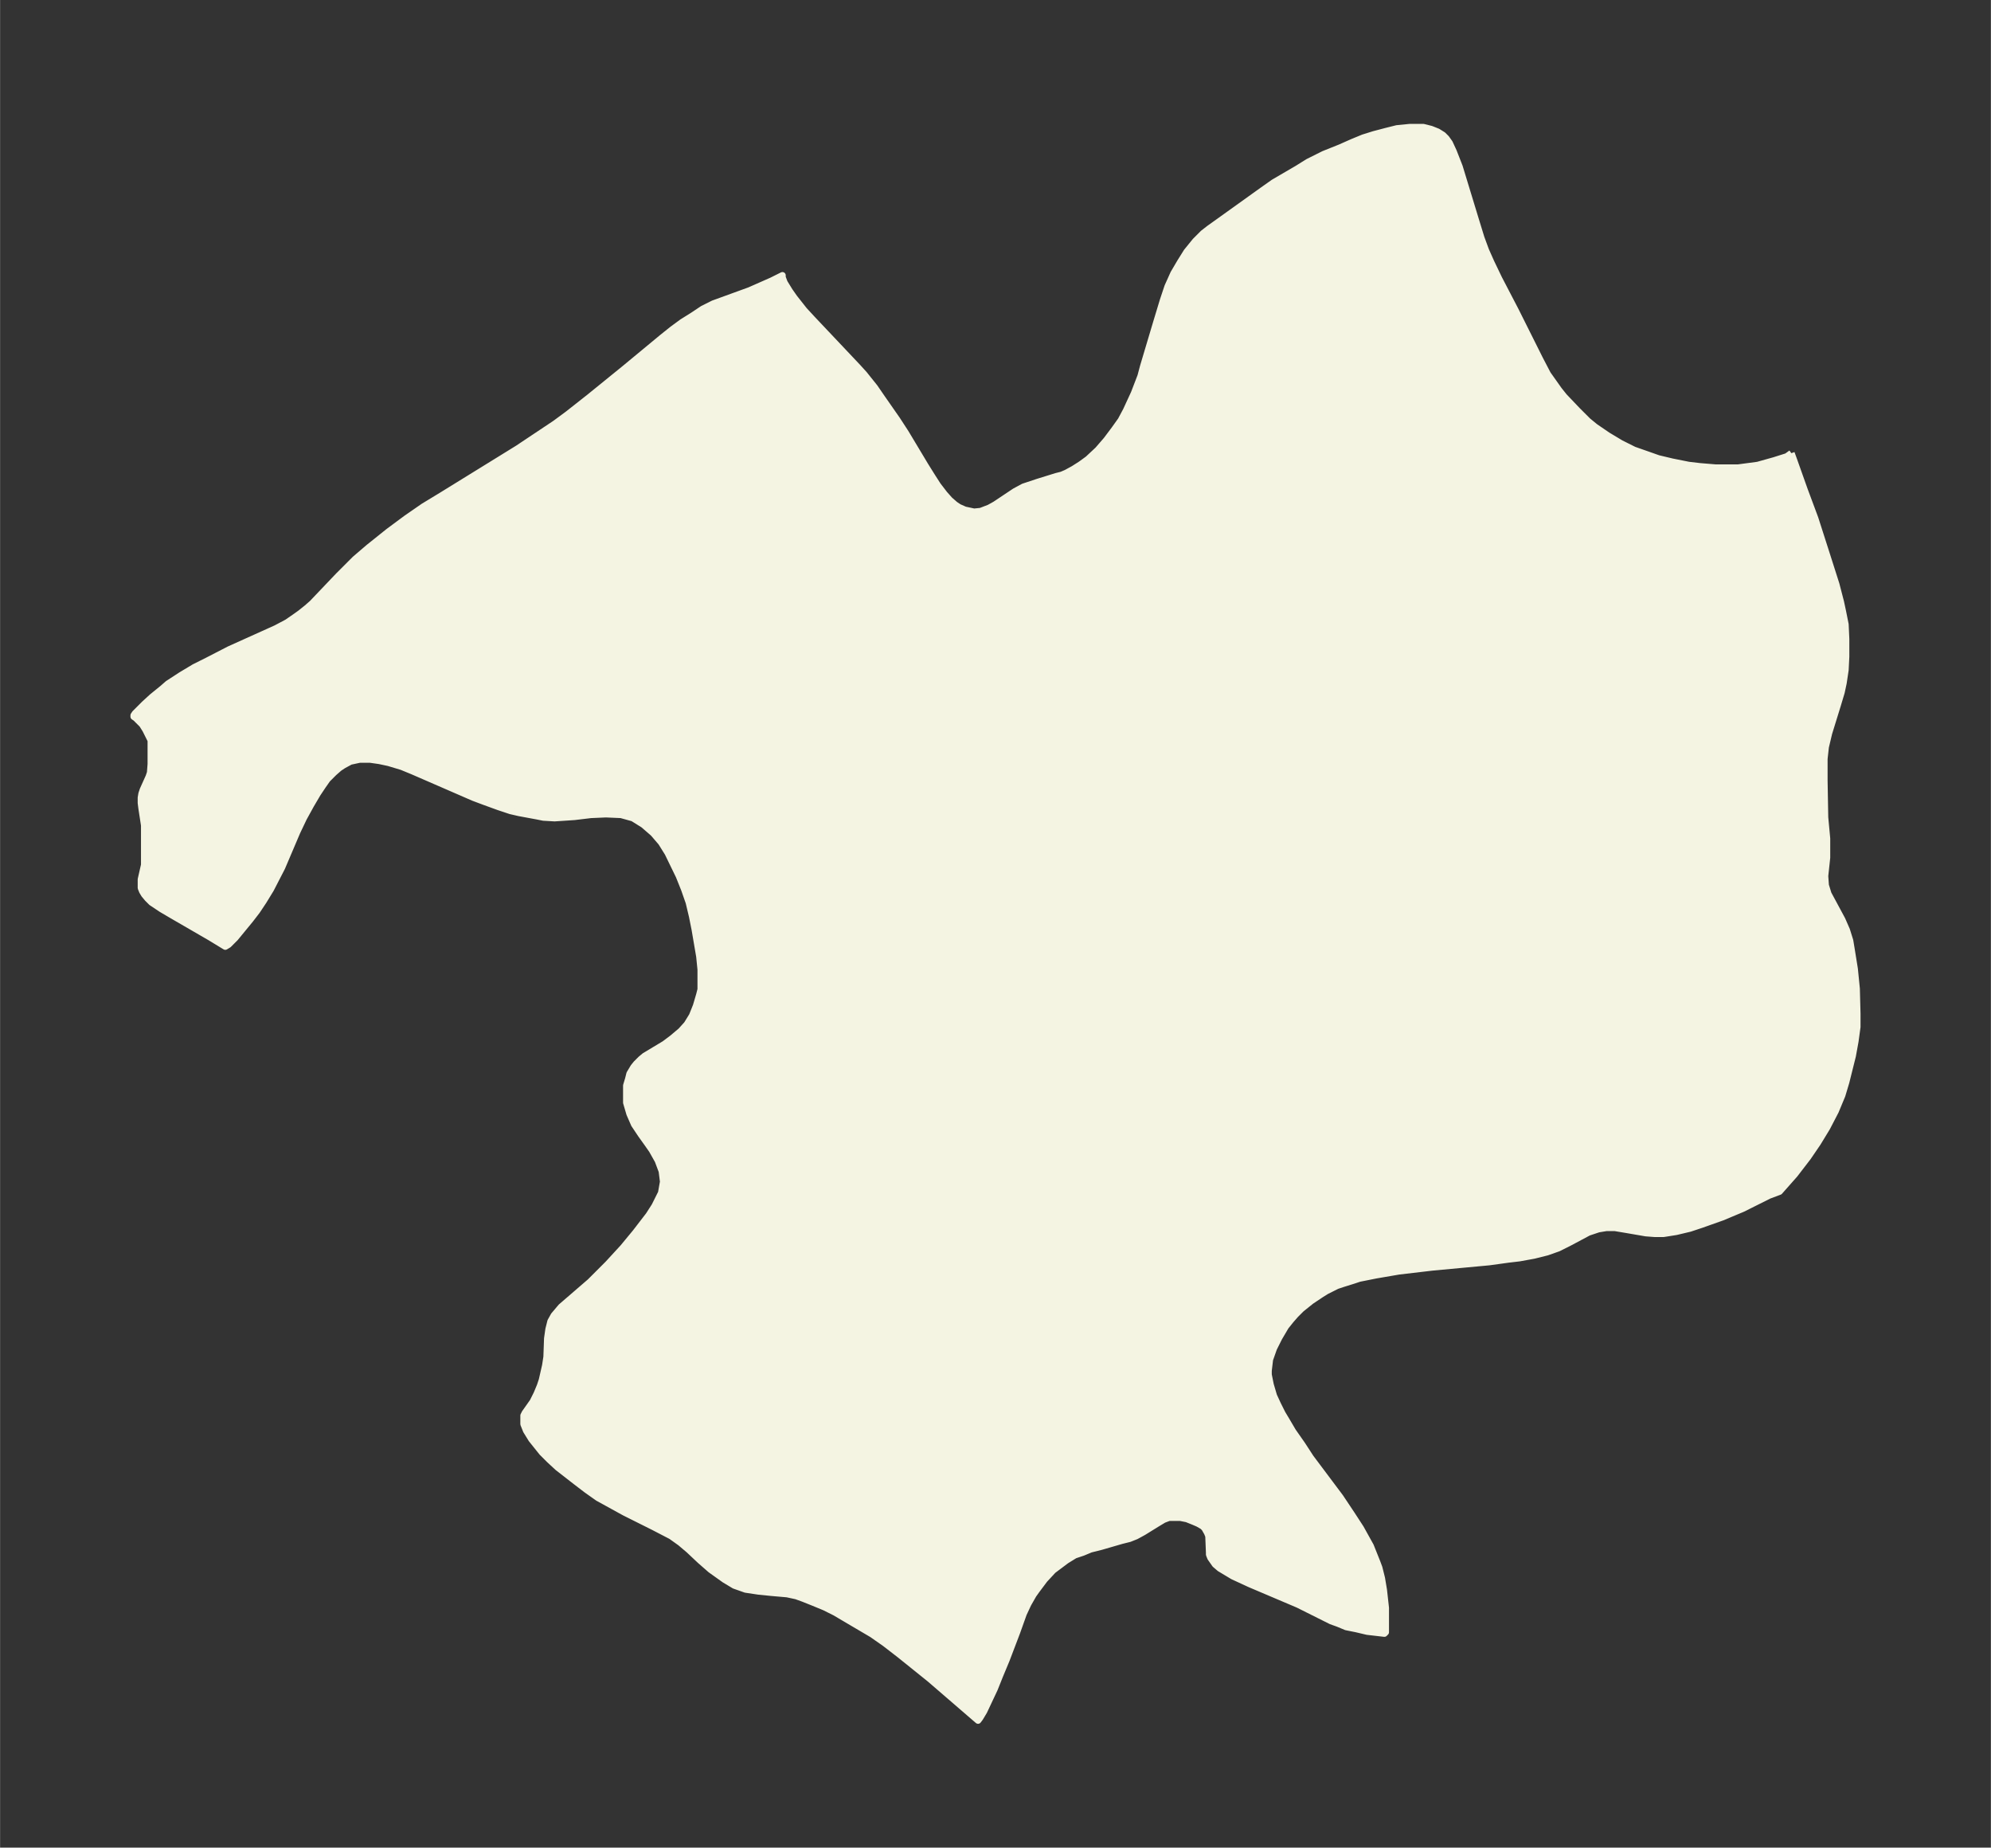 <svg xmlns="http://www.w3.org/2000/svg" xmlns:xlink="http://www.w3.org/1999/xlink" width="403.1" height="374" viewBox="0 0 302.3 280.5"><rect x="0" y="0" width="302.3" height="280.5" fill="#333333" stroke="none"/><defs><style>*{stroke-linejoin:round;stroke-linecap:butt}</style></defs><g id="figure_1"><path id="patch_1" fill="none" d="M0 280.5h302.3V0H0z"/><g id="axes_1"><g id="PatchCollection_1"><defs><path id="maace20adca" stroke="#f4f4e2" d="m272-211.7.4 1.1 1.6 4.5 1.6 4.3 1.7 5.3 1.5 4.7.7 2.7.3 1.4.4 2 .1 2.2v2.7l-.1 2-.3 2-.3 1.4-.6 2-1.3 4.2-.5 2.1-.2 1.8v3.3l.1 5.6.3 3.2v2.9l-.3 2.8.1 1.4.4 1.3.7 1.3 1.4 2.6.7 1.6.5 1.6.2 1.2.5 3.1.3 3 .1 3.8v2l-.3 2.2-.4 2.2-1 4-.6 2-1 2.4-1.3 2.5-1.4 2.3-1.5 2.2-2 2.6-2.3 2.6-1.6.6-4 2-3.1 1.3-3.1 1.1-1.8.6-2.1.5-1.9.3h-1.4l-1.3-.1-2.9-.5-1.8-.3h-1.3l-1.2.2-1.5.5-3 1.6-1.6.8-1.7.6-2 .5-2.2.4-1.7.2-2.9.4-8.6.8-5.1.6-3.5.6-2.5.5-.9.3-1.6.5-.9.3-1.6.8-.8.5-1.5 1-1.5 1.2-.9.9-.7.8-.8 1-1 1.7-.8 1.6-.6 1.7-.2 1.7v.6l.3 1.5.5 1.7.6 1.3.7 1.4.6 1 1 1.7 1.4 2 1.3 2 4.5 6 1.8 2.7 1.3 2 1.5 2.7 1 2.5.3.8.4 1.6.3 1.8.3 2.7v3.7l-.2.2-2.6-.3-1.7-.4-1.5-.3-1.2-.5-1.1-.4-5-2.5-7.3-3.1-2.6-1.2-1-.6-1-.6-.7-.6-.7-1-.2-.5v-.3l-.1-2.5-.2-.5-.4-.7-.3-.3-.7-.4-.7-.3-1-.4-1-.2h-1.7l-.8.3-1 .6-2.1 1.3-1.1.6-1 .4-1.2.3-3.1.9-1.6.4-1.2.5-1.2.4-1.3.8-1.2.9-.8.6-1.3 1.4-1.2 1.6-.5.7-.8 1.4-.7 1.5-1 2.8-1.6 4.2-1 2.4-.8 2-1.6 3.4-.6 1-.3.4-7.3-6.3-4.6-3.7-2.2-1.7-2-1.4-3.4-2-2.2-1.3-1.6-.8-1.7-.7-1.5-.6-1.1-.4-1.4-.3-2.3-.2-2-.2-2-.3-1.7-.6-1.5-.9-2.1-1.5-1.6-1.4-1.7-1.6-1.3-1.1-1.4-1-2.7-1.4-4.4-2.2-4-2.2-1.7-1.2-1.7-1.3-2.7-2.1-1.3-1.2-1.1-1.1-.8-1-.8-1-.8-1.3-.4-1v-1.3l.2-.4 1.2-1.7.6-1.2.5-1.2.3-.9.5-2.2.2-1.3.1-2.8.2-1.4.3-1.2.5-.9 1.1-1.3 4.4-3.8 1.7-1.7 1-1 2.3-2.5 1.9-2.3 2-2.6.9-1.4.7-1.4.3-.6.3-1.7-.2-1.6-.6-1.6-.9-1.6-.7-1-1-1.4-1-1.5-.7-1.6-.5-1.7v-2.6l.3-1 .2-.8.6-1 .4-.5.7-.7.6-.5 3-1.8 1.2-.9 1.3-1.1.9-1 .8-1.3.6-1.5.5-1.7.2-.8v-3l-.2-2-.7-4.1-.4-2-.5-2.1-.7-2-.8-2-1.7-3.5-1-1.6-1.2-1.4-1.5-1.3-1.6-1-1.8-.5-2.3-.1-2.3.1-2.5.3-3 .2-1.7-.1-1-.2-2.7-.5-1.3-.3-1.8-.6-2.2-.8-1.6-.6-6.9-3-2.3-1-1.7-.7-2-.6-1.4-.3-1.4-.2h-1.6l-1.4.3-1.1.6-.6.4-.8.7-1 1-.7 1-.8 1.2-1 1.7-1.1 2-1 2.1-2.3 5.4-1.7 3.3-1.1 1.8-1 1.5-1 1.3-2.3 2.8-1 1-.5.3-2.3-1.4-5.7-3.3-1.7-1-1.5-1-.6-.6-.5-.6-.3-.5-.2-.5v-1.3l.5-2.2v-6l-.4-2.6-.1-.8v-.8l.1-.6.2-.6.9-2 .2-.6.1-1.3v-3.6l-.4-.8-.4-.8-.5-.8-.6-.6-.4-.4-.3-.2v-.2l.2-.3.6-.6.8-.8 1.2-1.1 1.6-1.3.8-.7 2-1.3 2-1.2 2-1 3.3-1.7 7.1-3.2 1.7-.9 1.3-.9.7-.5 1-.8.8-.7 4-4.2 2.5-2.5 2.1-1.8 3-2.4 2.7-2 2.6-1.8 2.8-1.7 11.5-7.1 2.7-1.8 3-2 1.9-1.4 3.3-2.6 5.3-4.3 5.8-4.8 1.5-1.2 1.5-1.1 1.6-1 1.5-1 1.6-.8 5.5-2 3.4-1.5 1-.5.6-.3v.3l.3.8.8 1.3.7 1 1.5 1.9 1.2 1.3 6.9 7.3 1 1.1 1.6 2 1.1 1.6 2.3 3.3 1.3 2 3 5 1 1.6.9 1.4 1 1.3.8.9.8.7.6.4.9.4 1.4.3 1-.1 1.3-.5.9-.5 3-2 1.3-.7.6-.2 1.5-.5 2.9-.9.8-.2.7-.3 1.1-.6 1.1-.7 1.1-.8 1.5-1.4 1.3-1.5 1.2-1.6 1-1.4.8-1.5.6-1.3.6-1.3 1-2.6.4-1.5 2-6.7 1-3.3.7-2.1.9-2 1-1.7 1-1.6 1.3-1.6 1.2-1.2.9-.7 1.4-1 6.7-4.8 1.7-1.2 3.6-2.1 1.6-1 2.4-1.2 2.5-1 1.8-.8 1.7-.7 1.6-.5 1.9-.5 1.6-.4 2-.2h2l1.2.3 1 .4.8.5.5.5.5.7.6 1.3.9 2.3 2.5 8.2.8 2.6.7 1.9.8 1.8 1.2 2.5 2.5 4.8 3.7 7.4 1.2 2.3 1.7 2.4.8 1 2 2.1 1.6 1.6 1.1.9 1.9 1.3 2 1.2 2 1 2 .7 1.7.6 2.1.5 2.5.5 1.7.2 2.4.2h3.4l3-.4 2.5-.7 1.9-.6.7-.5"/></defs><g clip-path="url(#p2457fb6ea3)"><use xlink:href="#maace20adca" y="280.5" fill="#f4f4e2" stroke="#f4f4e2"/></g></g></g></g><defs><clipPath id="p2457fb6ea3"><path d="M7.2 7.2h287.9v266.1H7.2z"/></clipPath></defs></svg>